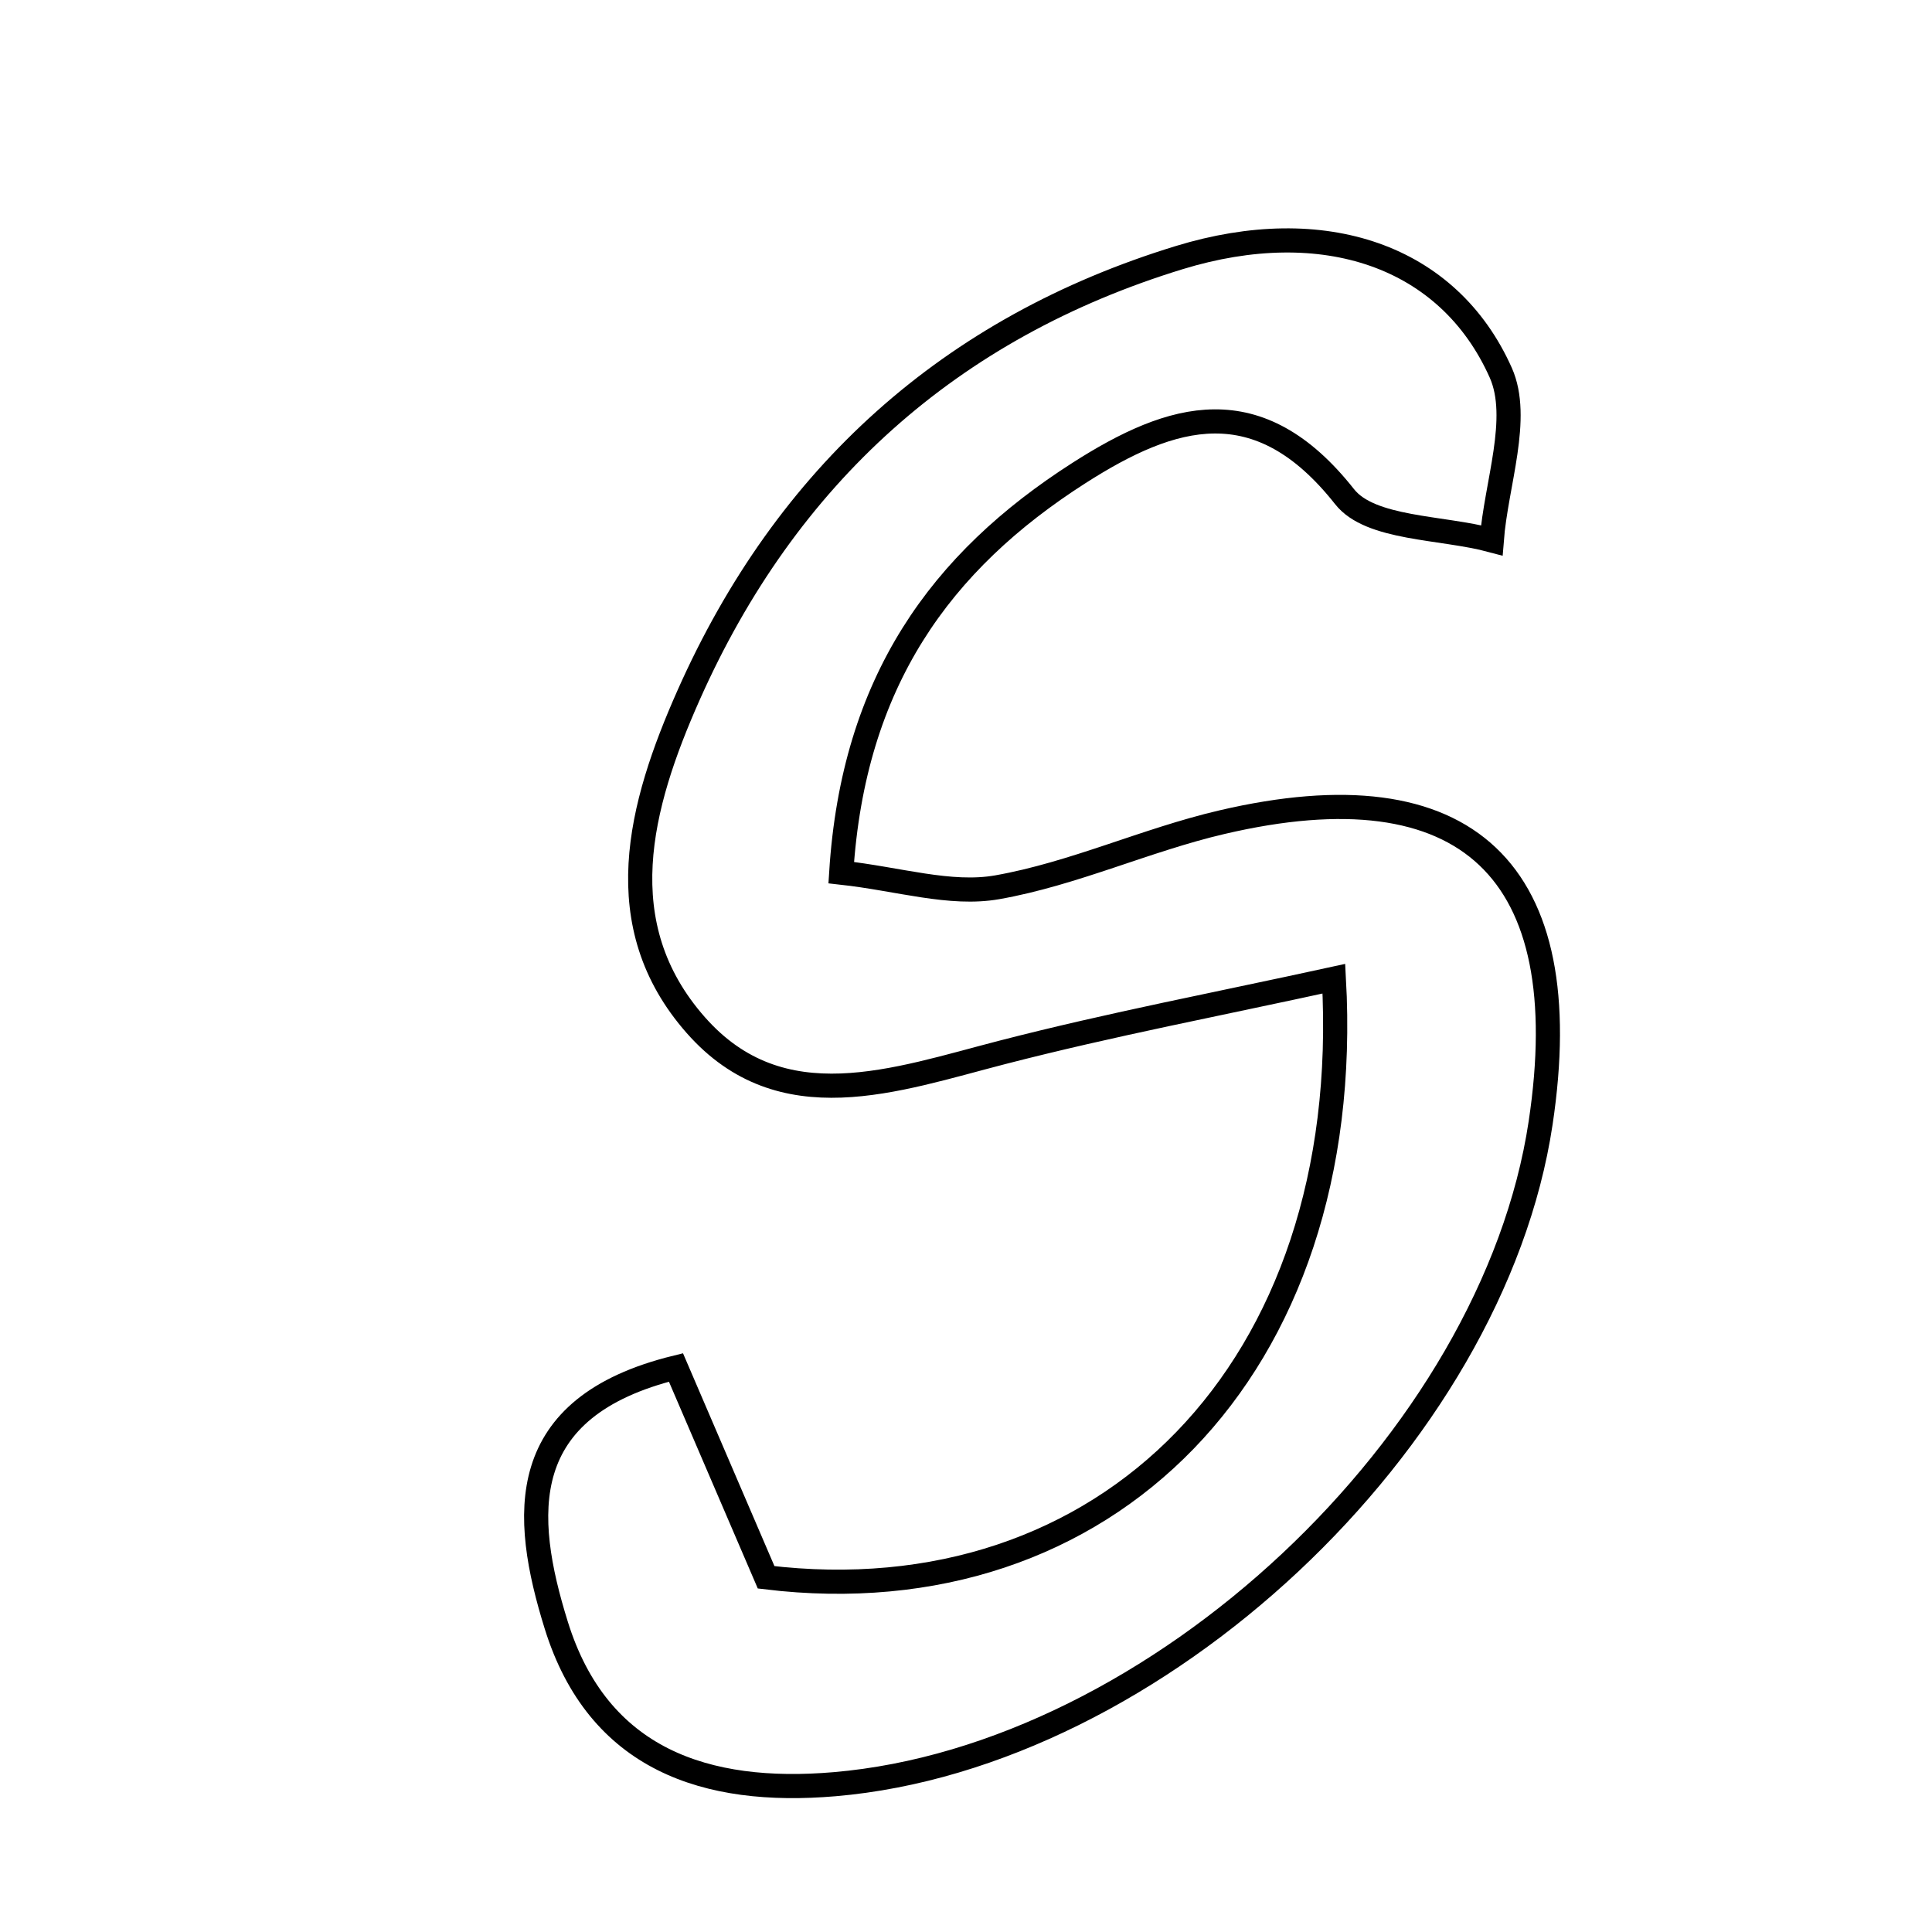 <svg xmlns="http://www.w3.org/2000/svg" viewBox="0.0 0.0 24.0 24.0" height="200px" width="200px"><path fill="none" stroke="black" stroke-width=".3" stroke-opacity="1.0"  filling="0" d="M14.649 3.2 C16.44 2.652 17.992 3.171 18.643 4.63 C18.894 5.195 18.585 6.01 18.531 6.712 C17.906 6.544 17.024 6.577 16.703 6.17 C15.631 4.811 14.563 5.134 13.403 5.876 C11.684 6.976 10.6 8.468 10.45 10.84 C11.166 10.919 11.804 11.125 12.388 11.022 C13.336 10.855 14.235 10.434 15.177 10.214 C18.23 9.499 19.61 10.817 19.138 13.951 C18.544 17.899 14.362 21.824 10.367 22.164 C8.771 22.3 7.43 21.86 6.91 20.189 C6.484 18.82 6.391 17.48 8.397 16.987 C8.789 17.899 9.159 18.761 9.517 19.594 C13.722 20.103 16.84 17.024 16.57 12.158 C15.149 12.469 13.791 12.727 12.455 13.072 C11.123 13.415 9.708 13.943 8.643 12.734 C7.546 11.489 7.942 10.012 8.555 8.633 C9.767 5.907 11.805 4.071 14.649 3.2"></path></svg>